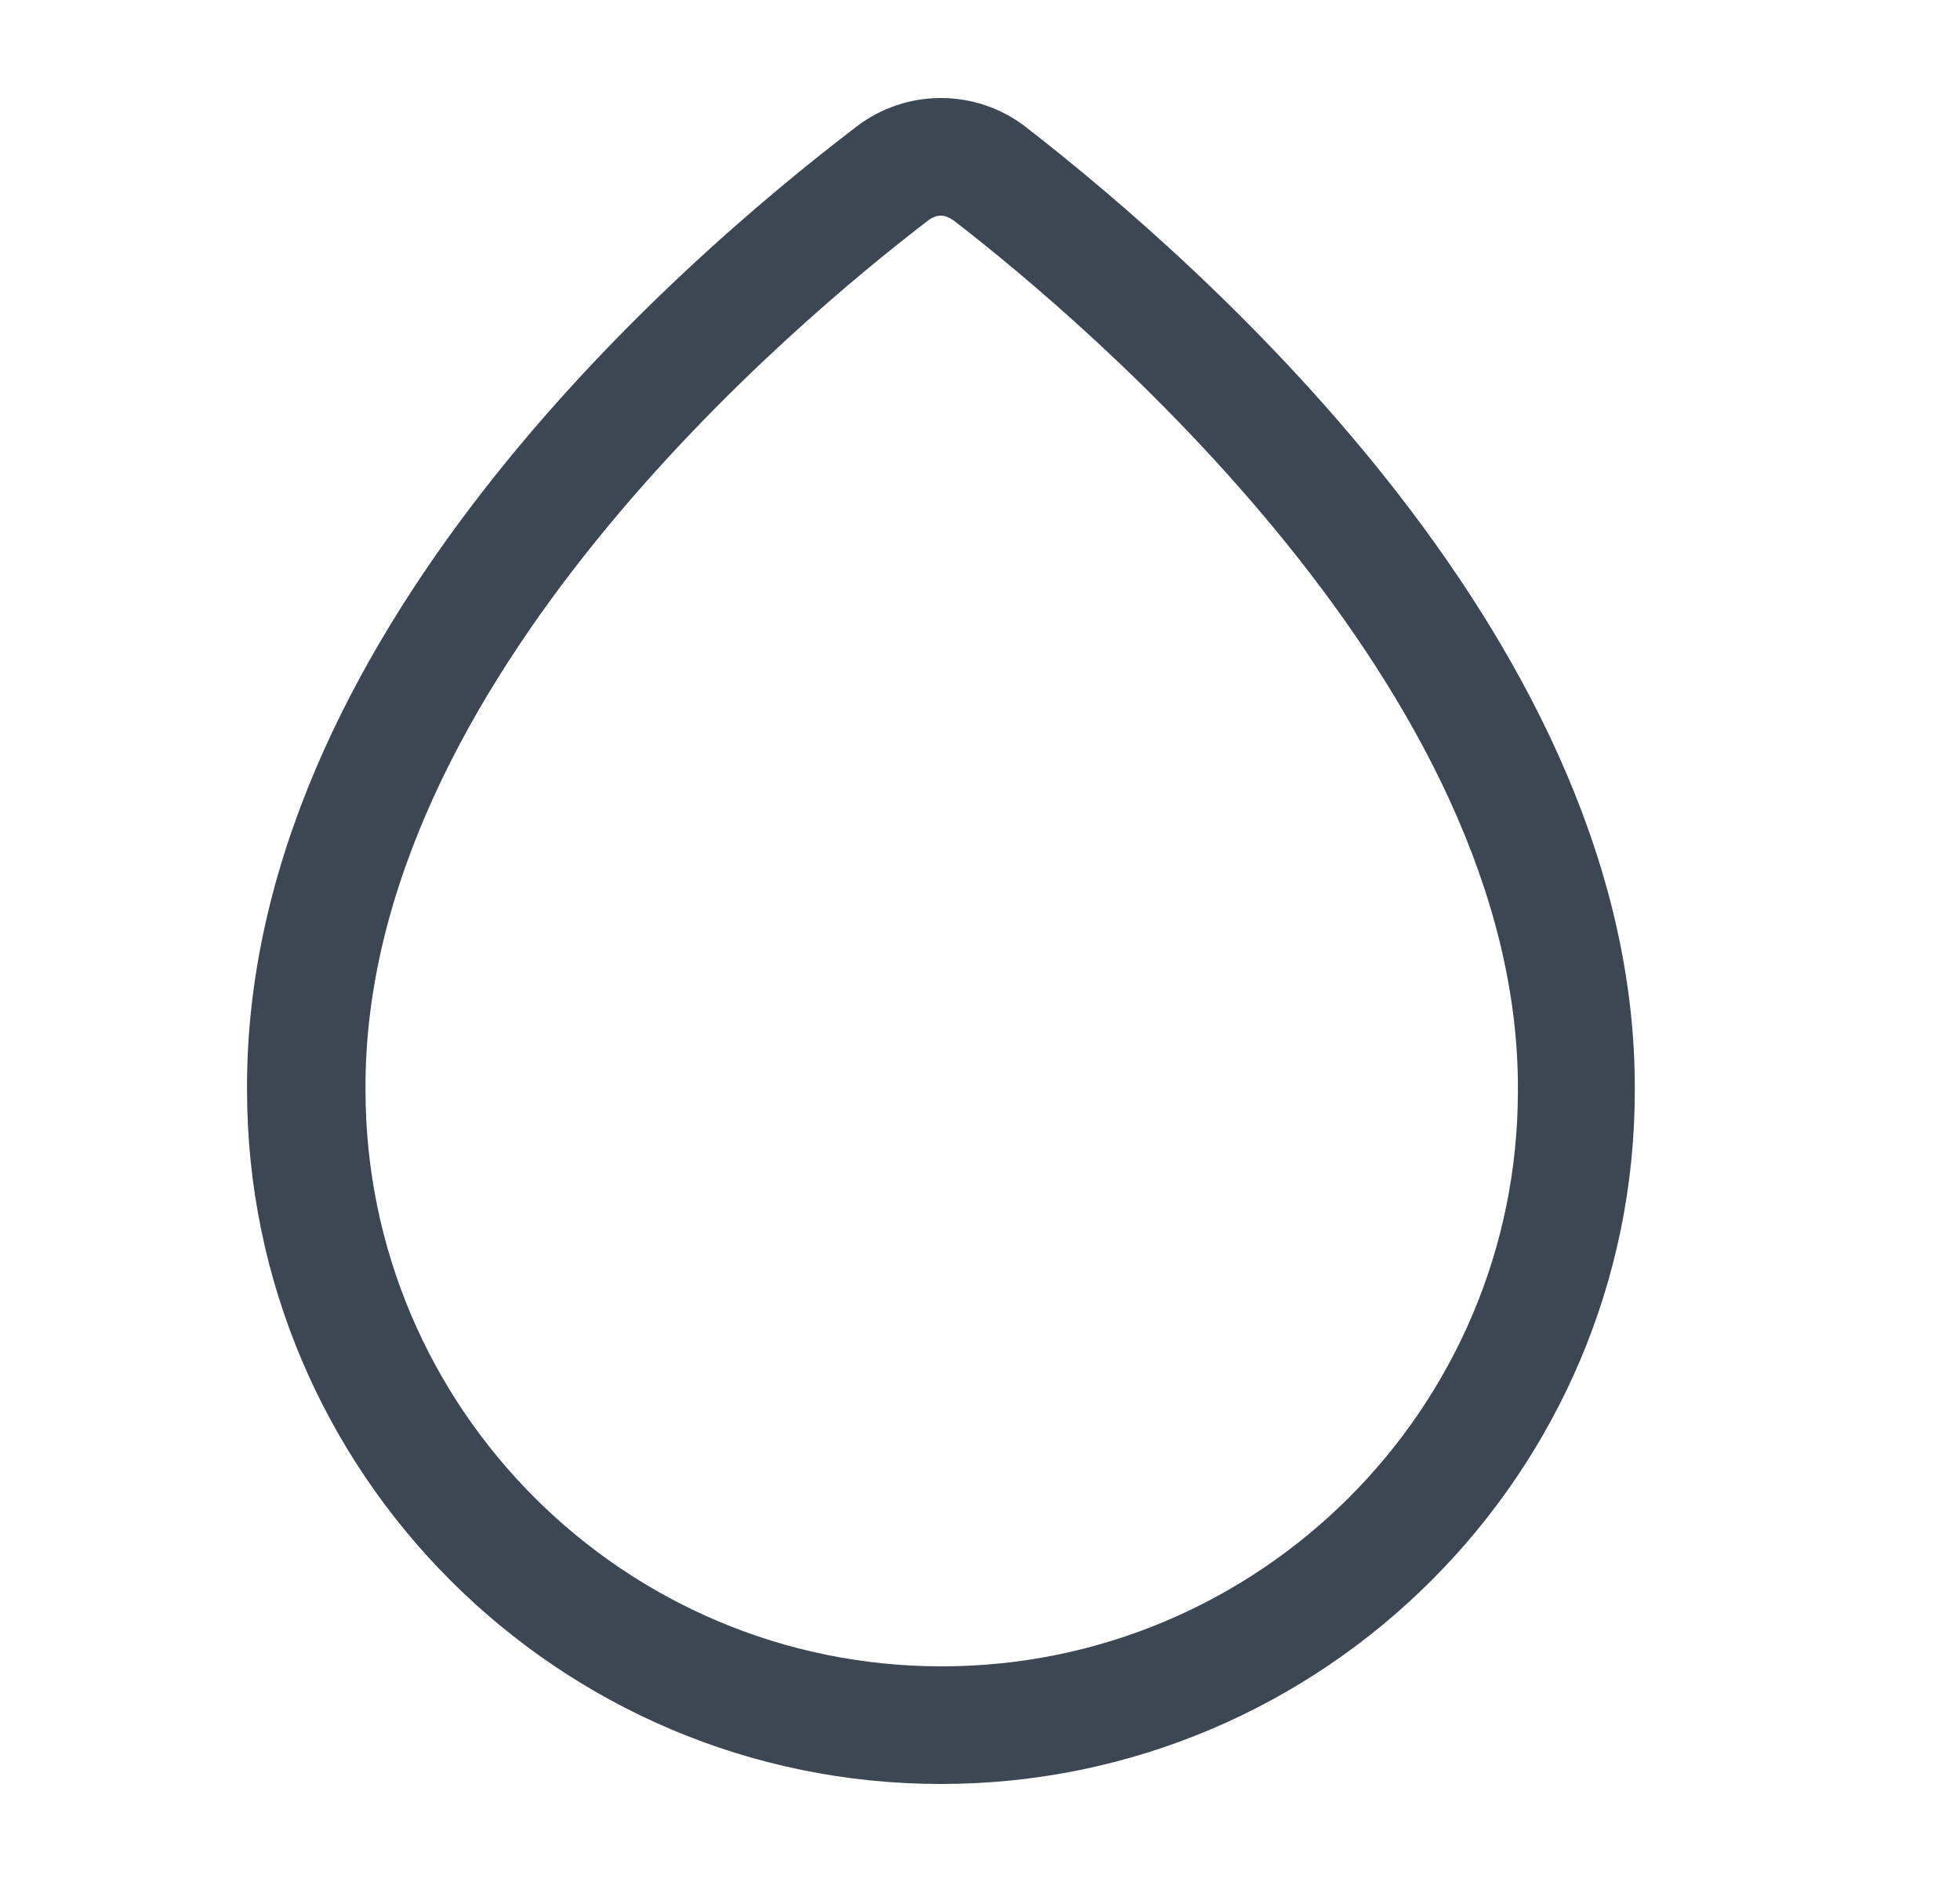 <svg width="25" height="24" viewBox="0 0 25 24" fill="none" xmlns="http://www.w3.org/2000/svg">
<path d="M12.002 22.75C7.122 22.75 3.151 18.78 3.151 13.9C3.121 8.17 8.581 3.4 10.931 1.61C11.562 1.13 12.441 1.13 13.072 1.61C15.421 3.43 20.881 8.26 20.852 13.91C20.852 18.78 16.881 22.75 12.002 22.75ZM12.002 2.75C11.951 2.75 11.892 2.77 11.841 2.81C10.152 4.1 4.631 8.71 4.662 13.9C4.662 17.96 7.962 21.25 12.011 21.25C16.061 21.25 19.361 17.96 19.361 13.91C19.392 8.79 13.861 4.12 12.162 2.81C12.101 2.77 12.052 2.75 12.002 2.75Z" fill="#3D4754"/>
</svg>

